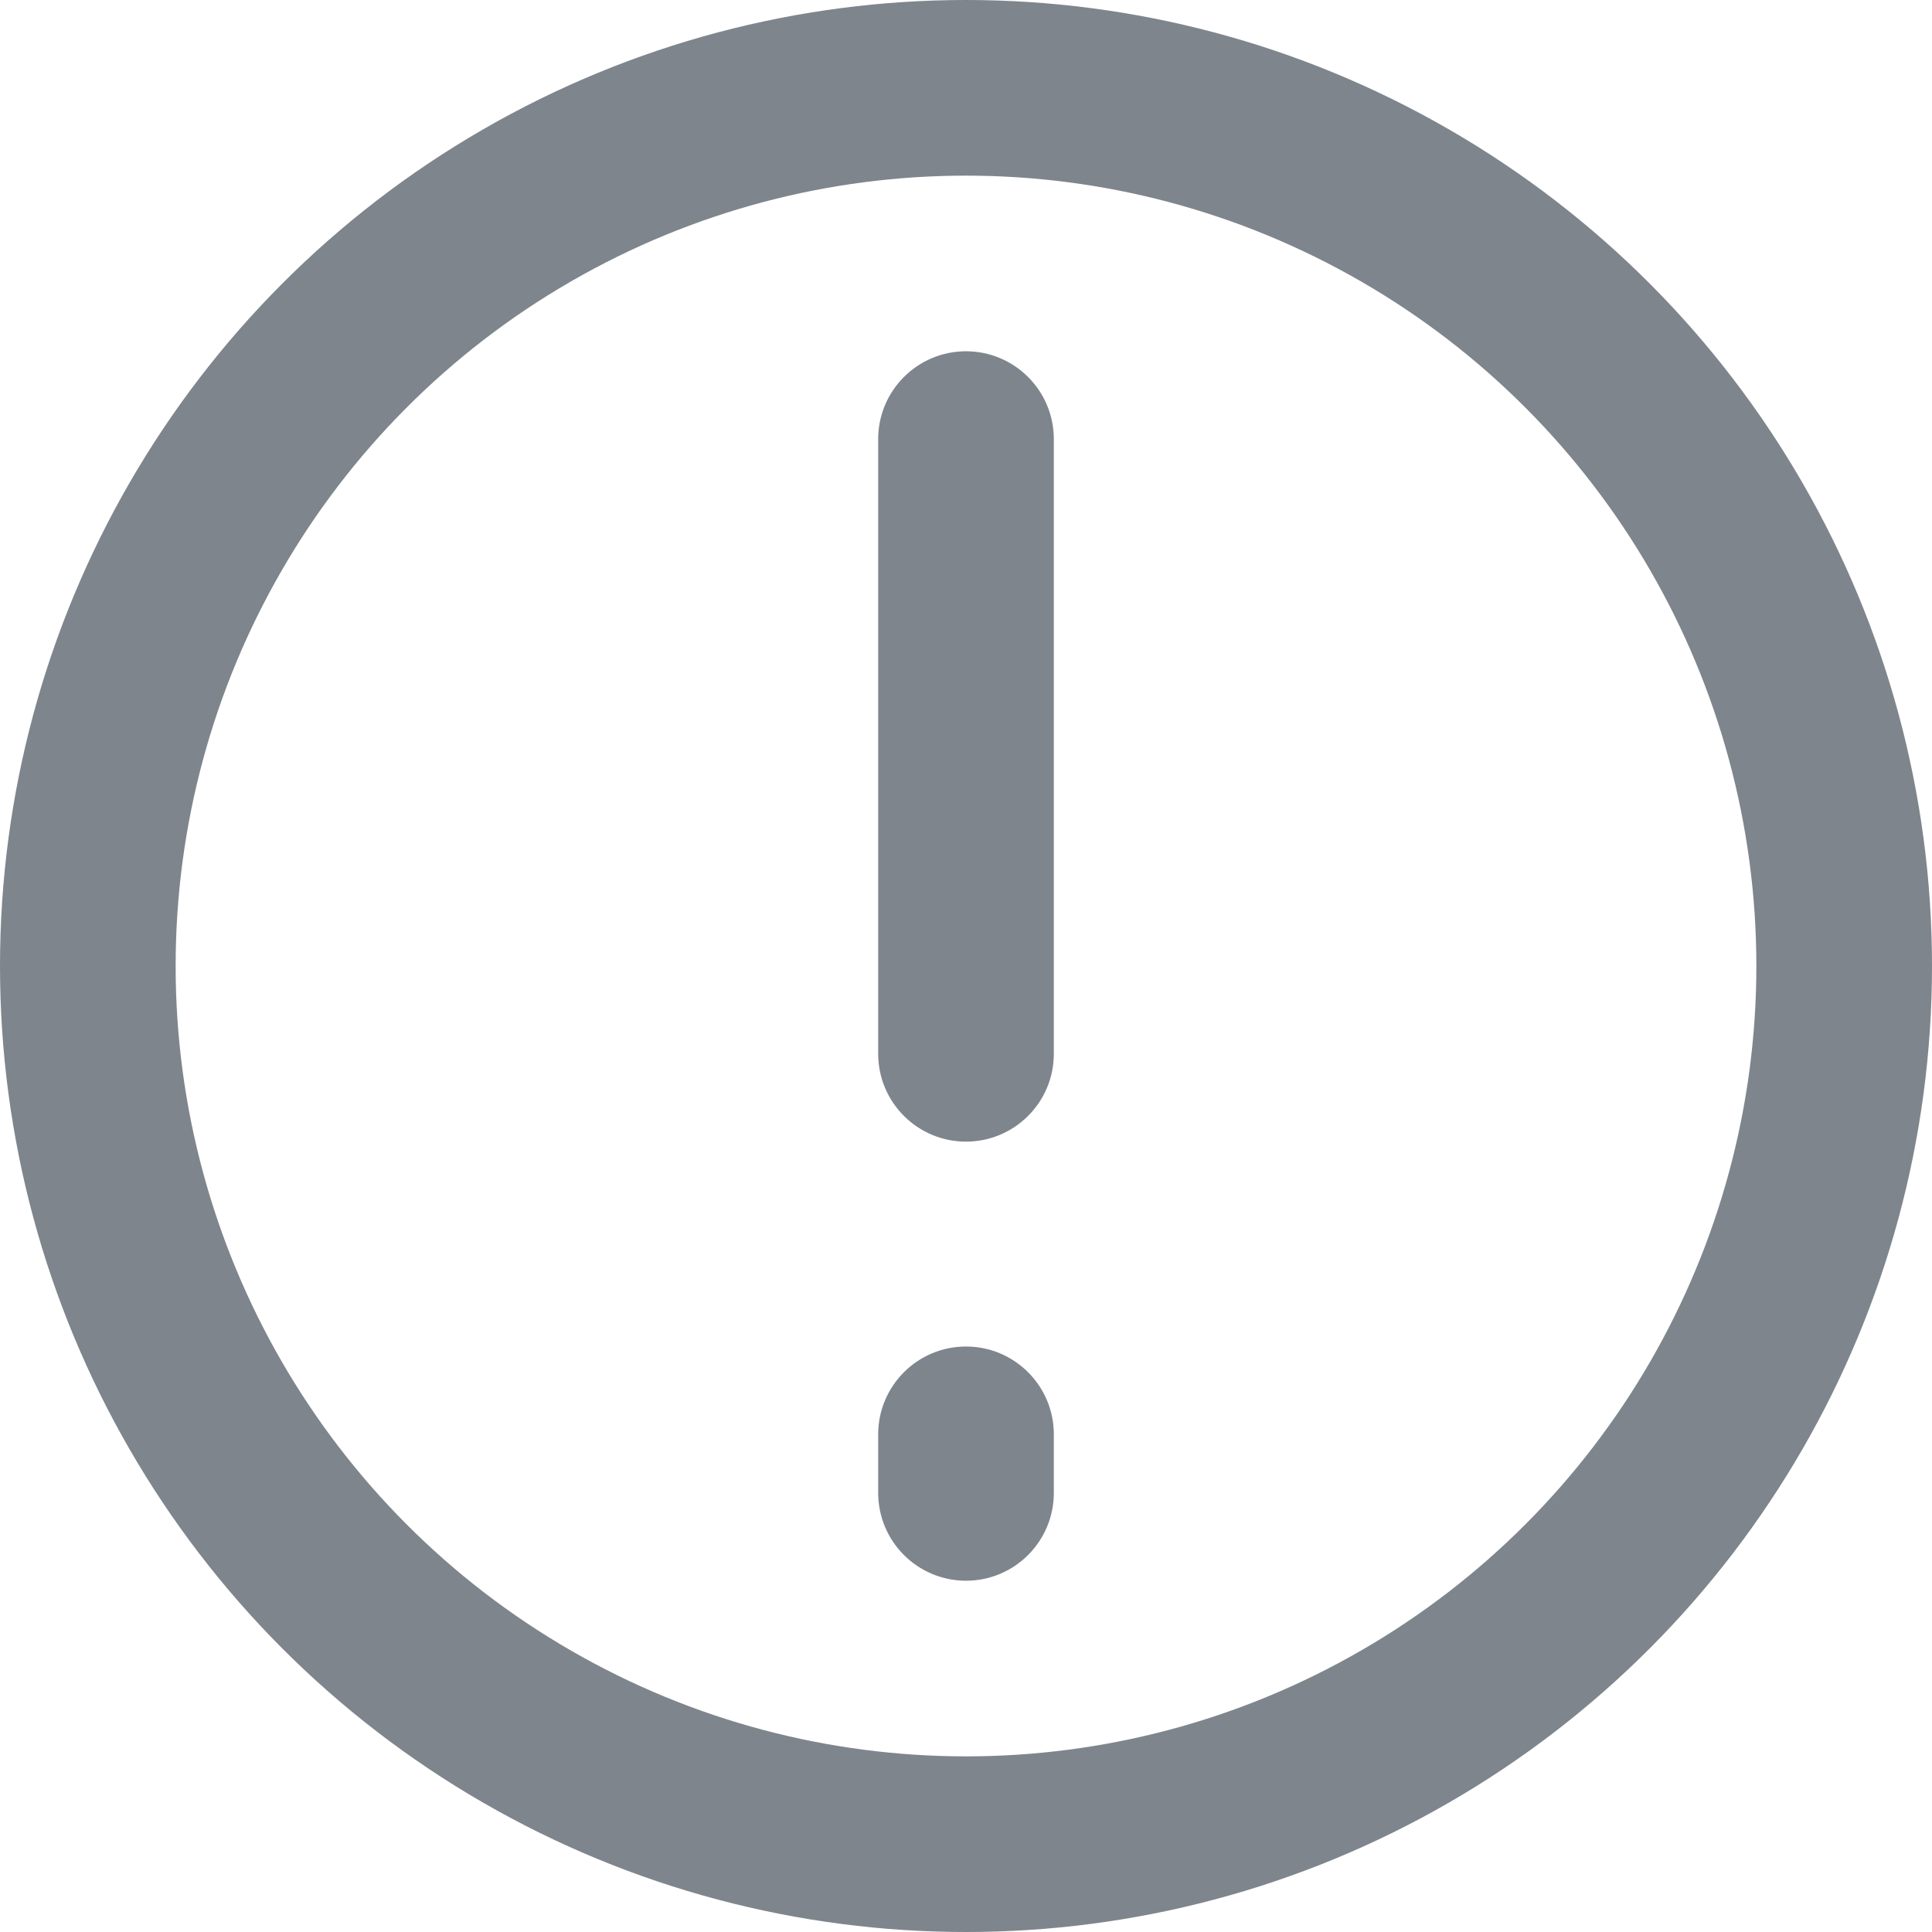 <svg width="22" height="22" viewBox="0 0 22 22" fill="none" xmlns="http://www.w3.org/2000/svg">
<circle cx="11" cy="11" r="10" stroke="#7E858D" stroke-width="2"/>
<path d="M12 5C12 4.448 11.552 4 11 4C10.448 4 10 4.448 10 5H12ZM10 12C10 12.552 10.448 13 11 13C11.552 13 12 12.552 12 12H10ZM10 5V12H12V5H10Z" fill="#7E858D"/>
<path d="M12 16.333C12 15.781 11.552 15.333 11 15.333C10.448 15.333 10 15.781 10 16.333L12 16.333ZM10 17C10 17.552 10.448 18 11 18C11.552 18 12 17.552 12 17L10 17ZM10 16.333L10 17L12 17L12 16.333L10 16.333Z" fill="#7E858D"/>
</svg>
